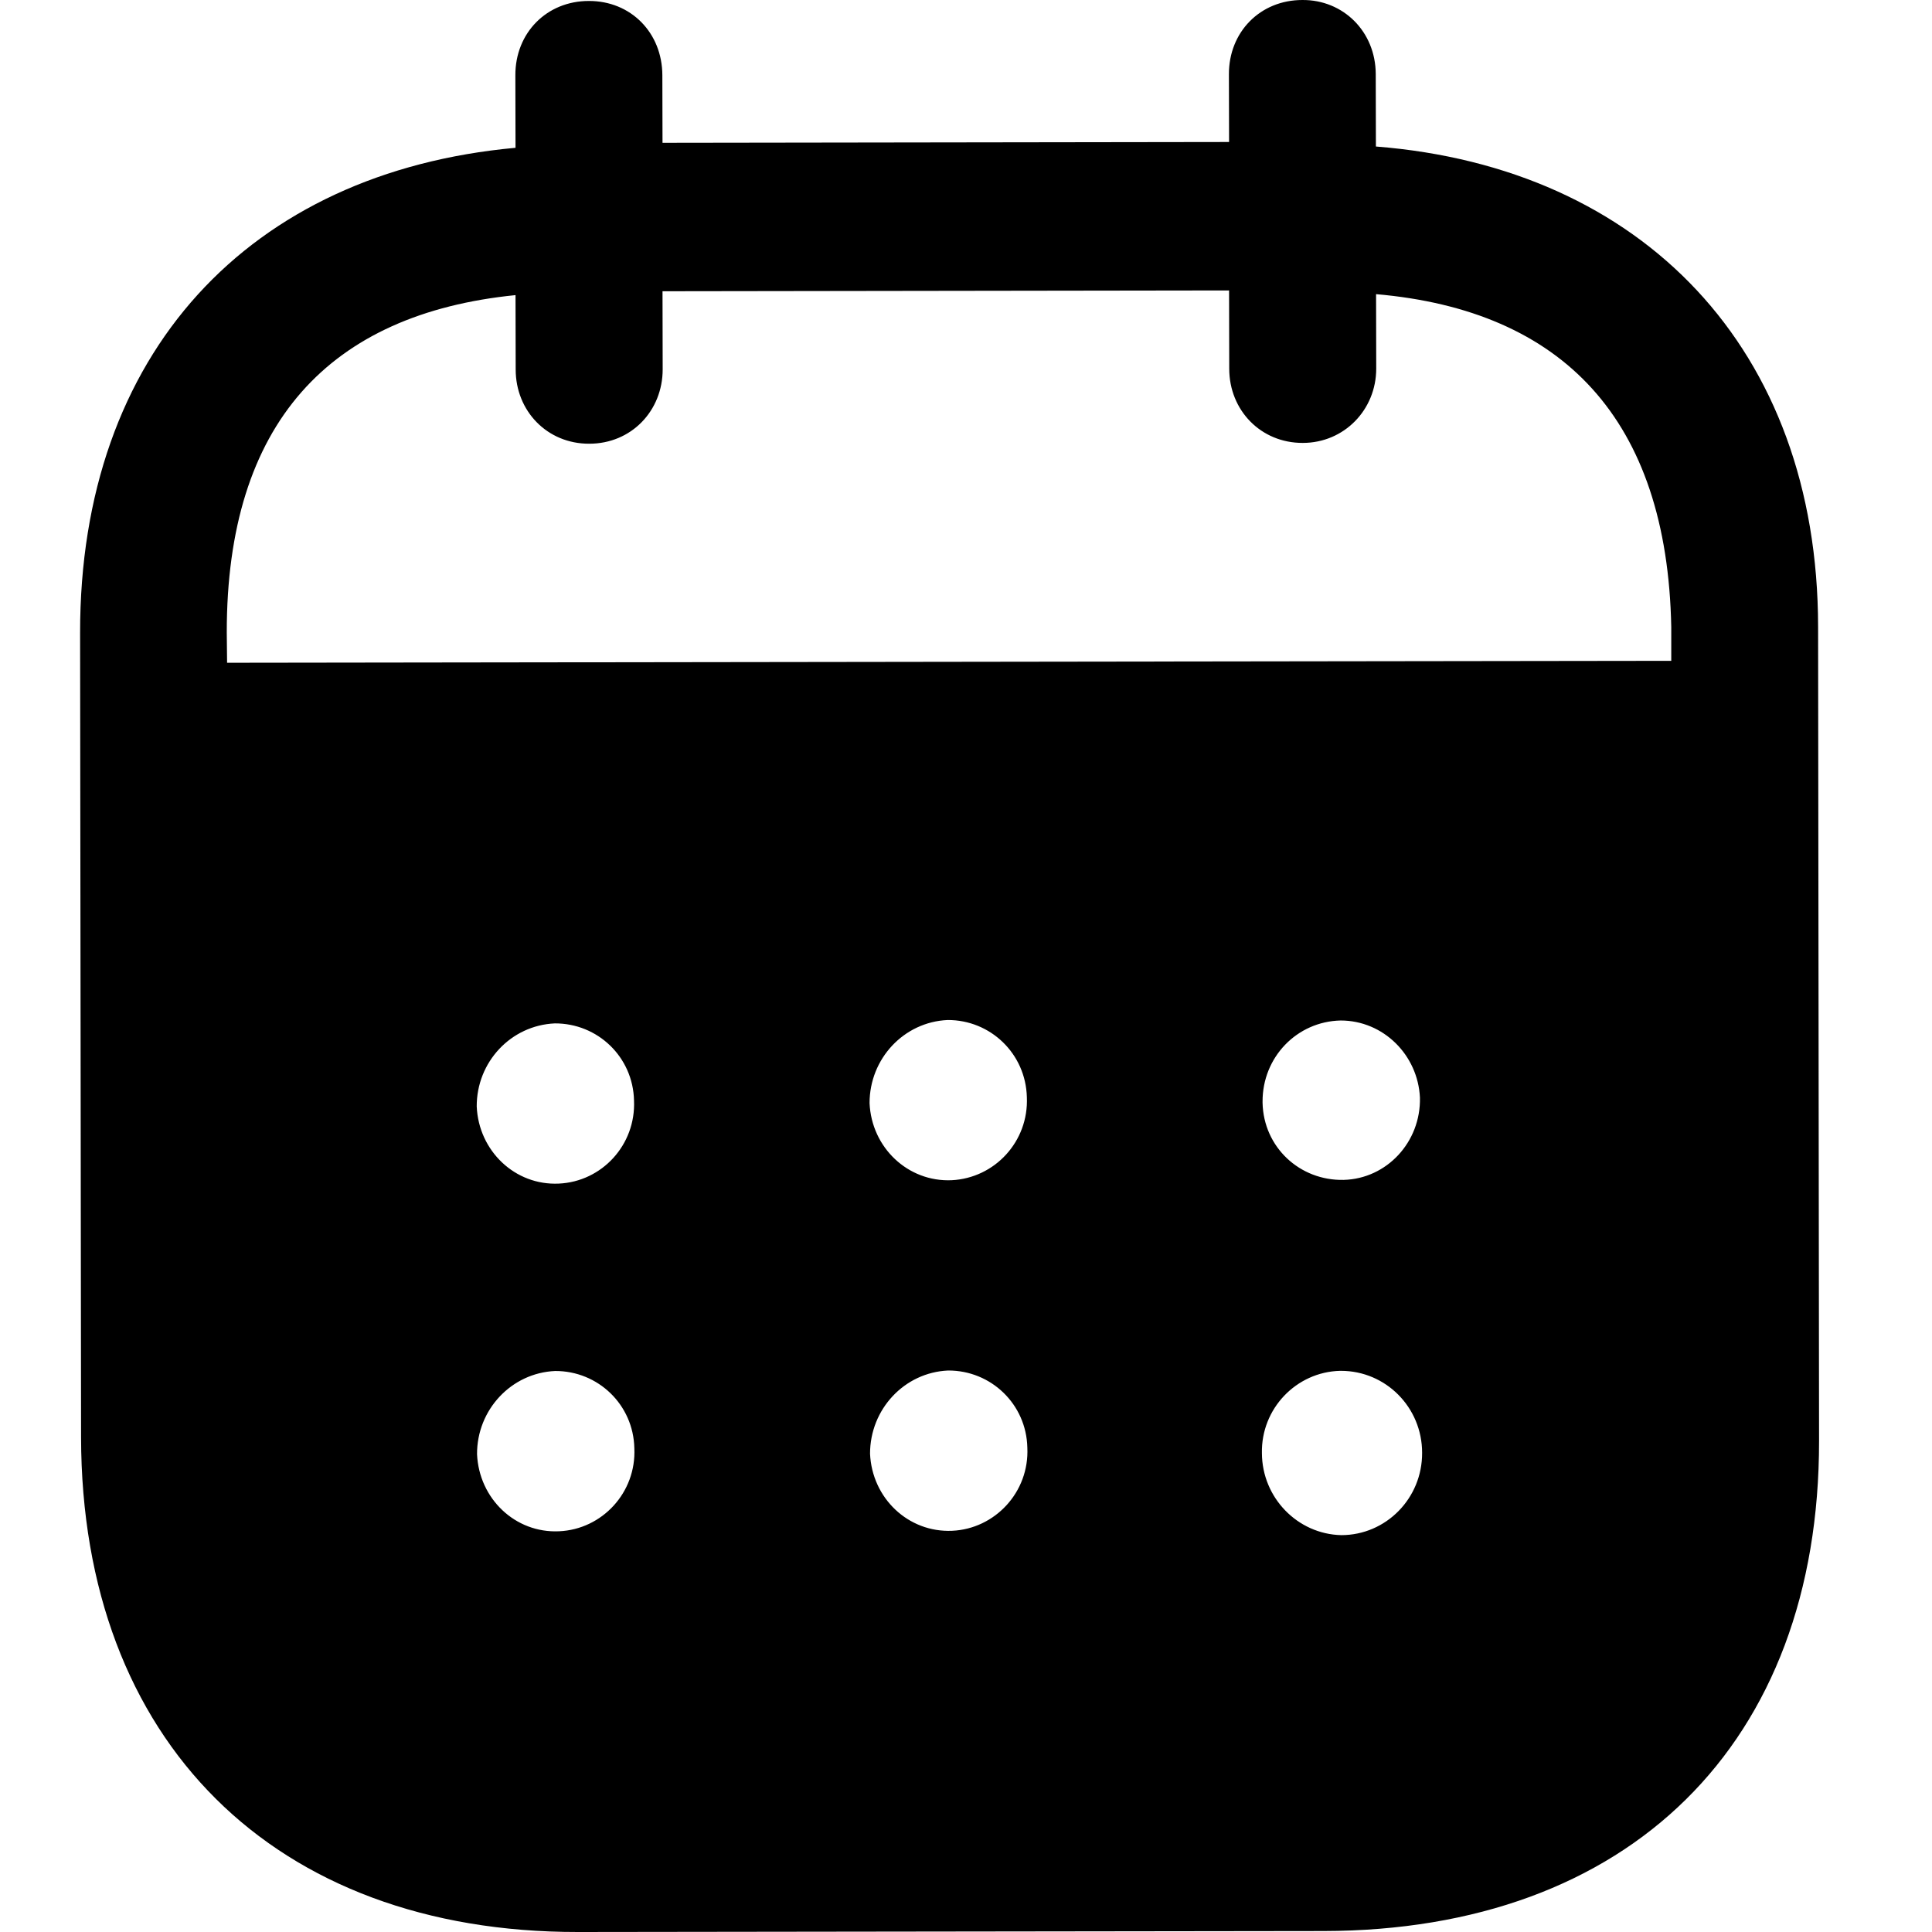 <svg version="1.1" viewBox="0 0 24 24" xmlns="http://www.w3.org/2000/svg" xmlns:xlink="http://www.w3.org/1999/xlink" x="0px" y="0px">
<path fill-rule="evenodd" clip-rule="evenodd" d="M17.09 0.92L17.092 1.82C20.399 2.08 22.583 4.332 22.585 7.787L22.597 17.898C22.601 21.664 20.235 23.982 16.442 23.988L7.178 24C3.409 24.004 1.013 21.632 1.007 17.855L0.995 7.863C0.991 4.384 3.097 2.138 6.404 1.836L6.402 0.936C6.4 0.408 6.792 0.012 7.314 0.012C7.836 0.01 8.226 0.406 8.228 0.934L8.23 1.774L15.268 1.764L15.266 0.924C15.264 0.396 15.656 3.0036e-05 16.178 3.0036e-05C16.686 -0.004 17.088 0.392 17.09 0.92ZM2.821 8.233L20.761 8.209V7.789C20.711 5.21 19.417 3.856 17.094 3.654L17.096 4.578C17.096 5.094 16.694 5.502 16.184 5.502C15.662 5.504 15.27 5.096 15.27 4.58L15.268 3.608L8.23 3.618L8.232 4.588C8.232 5.104 7.842 5.512 7.32 5.512C6.798 5.514 6.406 5.106 6.406 4.59L6.404 3.666C4.093 3.898 2.815 5.256 2.817 7.857L2.821 8.233ZM15.684 13.685V13.699C15.696 14.251 16.146 14.669 16.692 14.657C17.227 14.643 17.651 14.187 17.639 13.635C17.614 13.107 17.186 12.677 16.654 12.677C16.11 12.689 15.682 13.133 15.684 13.685ZM16.662 19.07C16.118 19.058 15.678 18.604 15.676 18.052C15.664 17.5 16.102 17.043 16.646 17.029H16.658C17.215 17.029 17.666 17.483 17.666 18.047C17.669 18.612 17.218 19.07 16.662 19.07ZM10.802 13.703C10.826 14.255 11.278 14.685 11.822 14.661C12.356 14.635 12.78 14.181 12.756 13.629C12.742 13.089 12.304 12.669 11.772 12.671C11.228 12.695 10.802 13.151 10.802 13.703ZM11.828 19.016C11.282 19.04 10.832 18.61 10.808 18.058C10.808 17.506 11.234 17.049 11.778 17.025C12.312 17.023 12.75 17.444 12.762 17.983C12.788 18.535 12.36 18.992 11.828 19.016ZM5.922 13.745C5.946 14.297 6.398 14.729 6.942 14.703C7.476 14.679 7.9 14.223 7.876 13.671C7.864 13.131 7.426 12.711 6.892 12.713C6.346 12.737 5.92 13.193 5.922 13.745ZM6.946 19.022C6.4 19.048 5.95 18.616 5.926 18.064C5.924 17.512 6.352 17.055 6.896 17.031C7.43 17.029 7.868 17.45 7.88 17.989C7.906 18.541 7.48 18.998 6.946 19.022Z" fill="black"/>
</svg>
